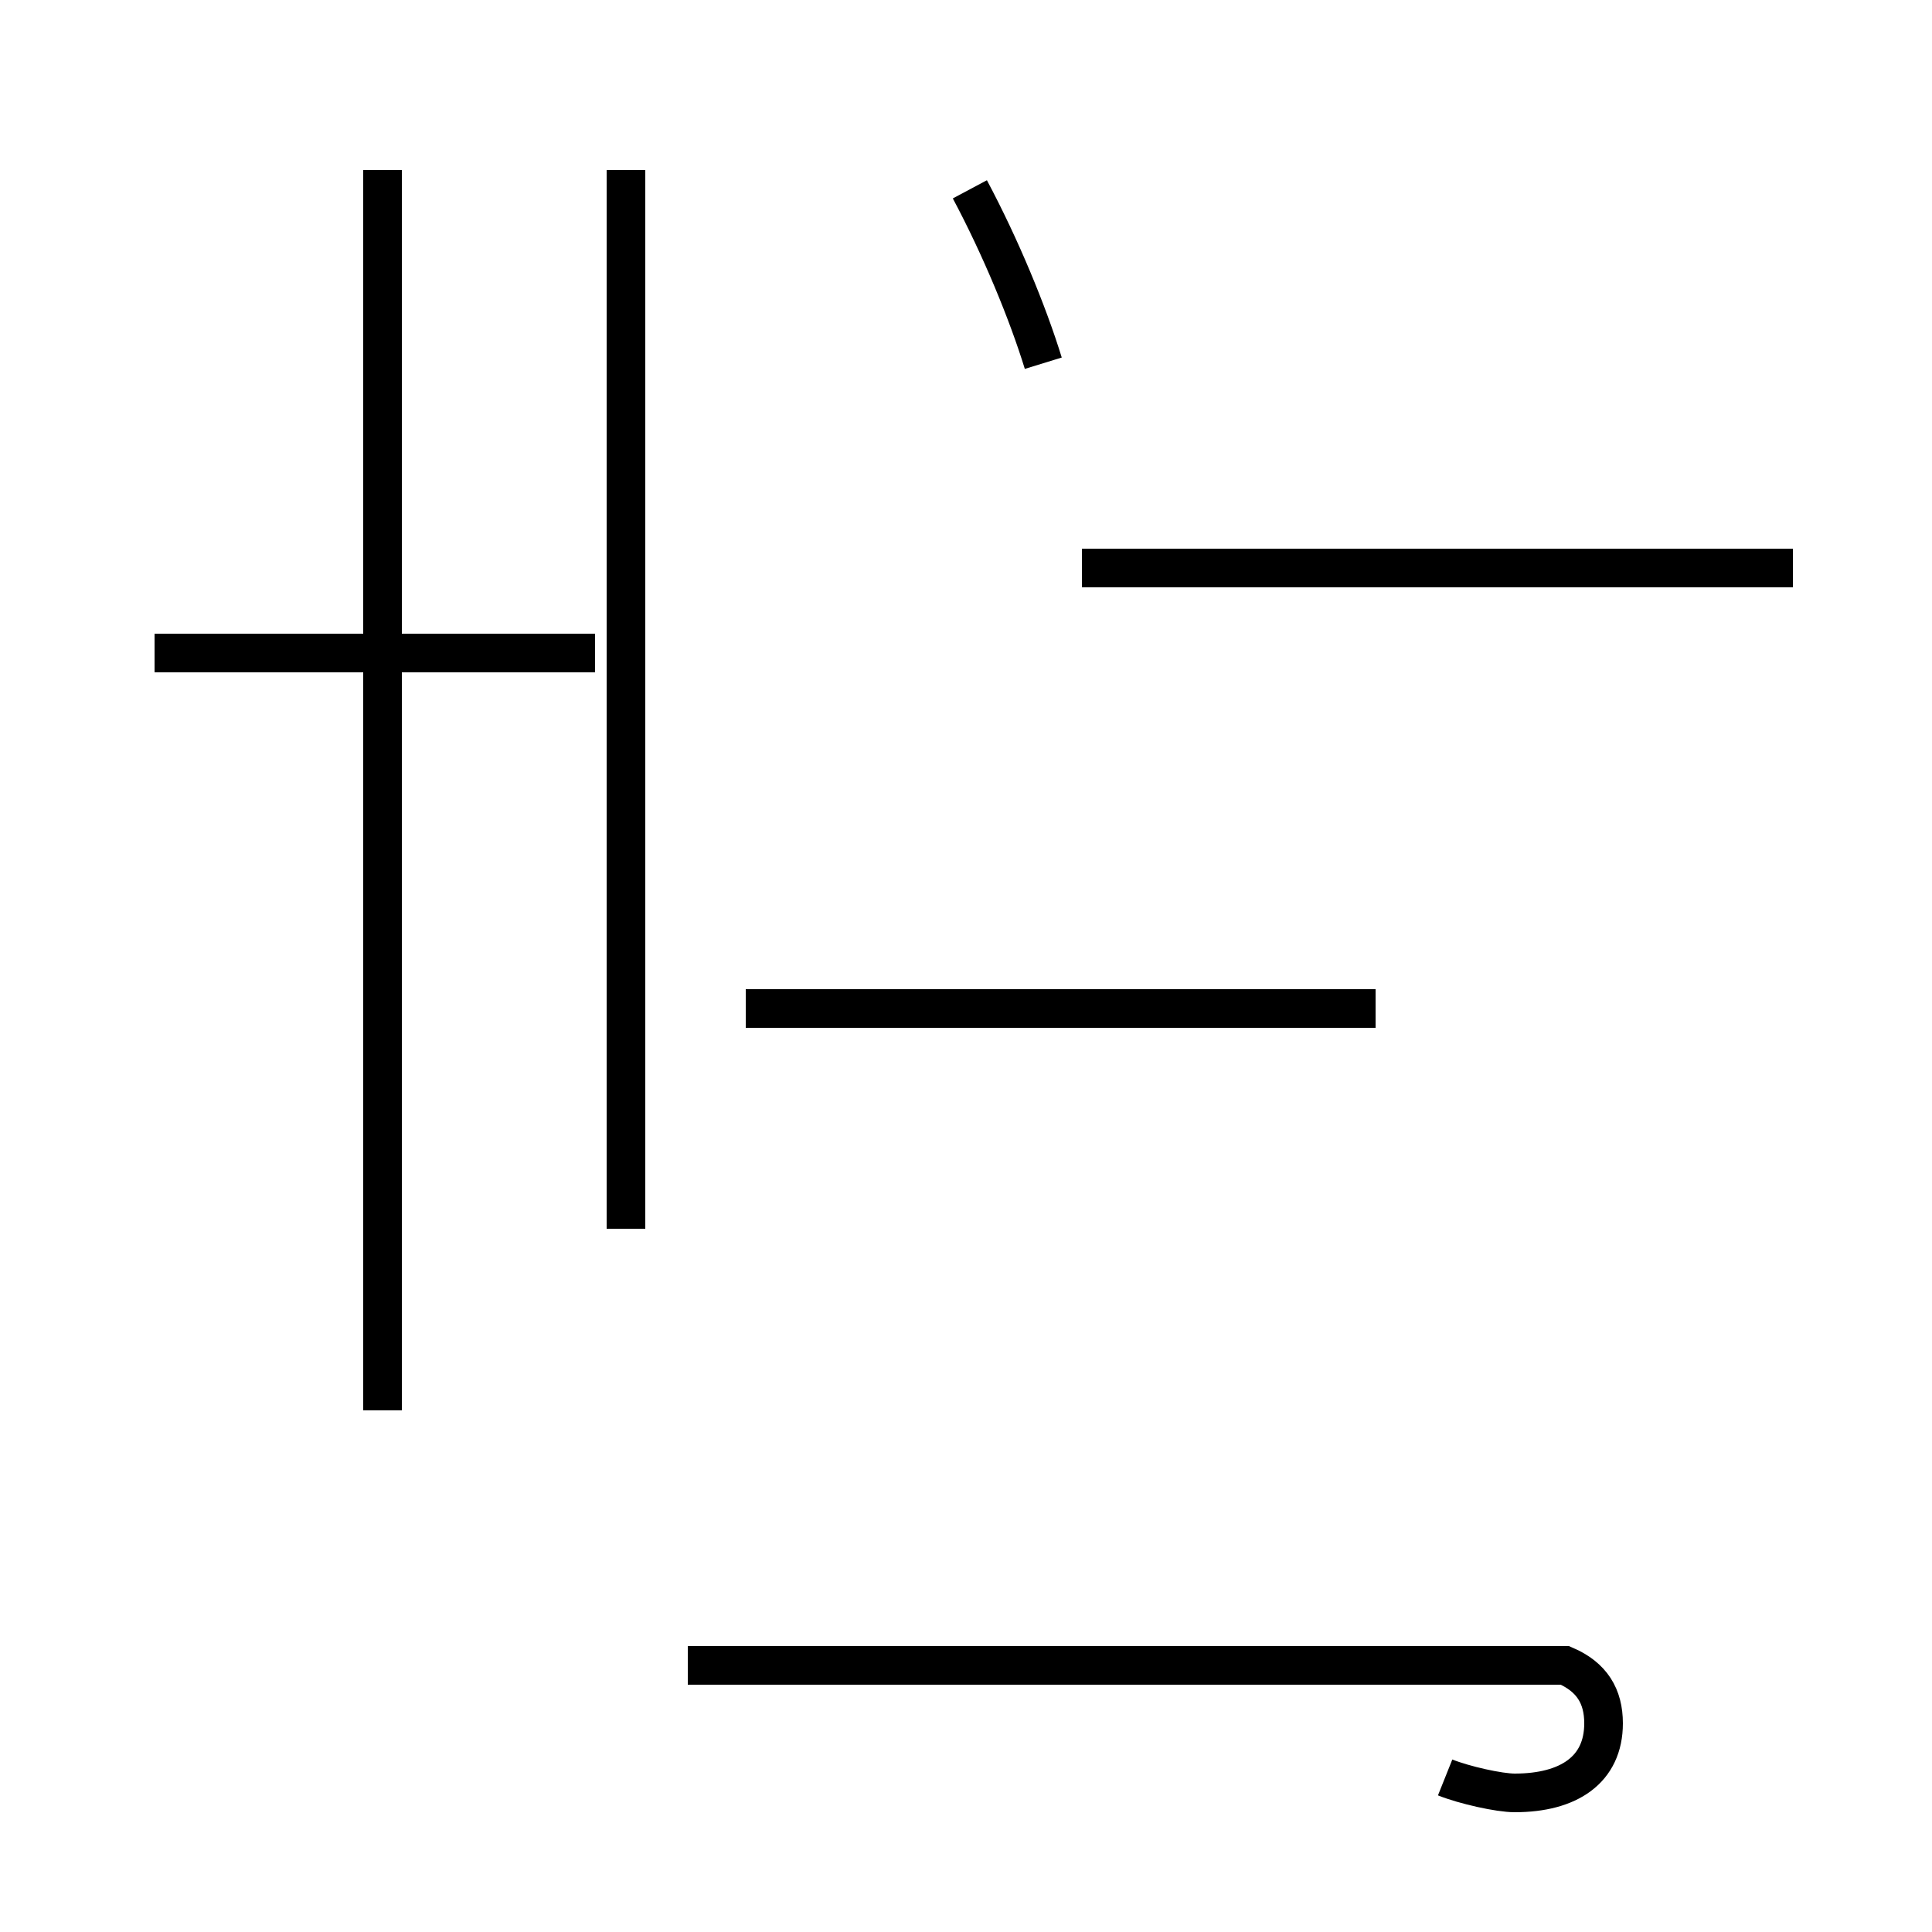 <?xml version='1.0' encoding='utf8'?>
<svg viewBox="0.0 -44.0 50.0 50.0" version="1.1" xmlns="http://www.w3.org/2000/svg">
<rect x="0.0" y="-44.0" width="50.0" height="50.0" fill="#808080" stroke="none"/>
<rect x="-1000" y="-1000" width="2000" height="2000" stroke="white" fill="white"/>
<g style="fill:none; stroke:#000000;  stroke-width:1">
<path d="M 15.4 27.1 L 4.0 27.1 M 9.9 7.5 L 9.9 39.6 M 16.2 12.2 L 16.2 39.6 M 27.0 34.6 C 26.6 35.9 25.9 37.6 25.1 39.1 M 19.3 17.9 L 35.6 17.9 M 46.4 29.3 L 28.0 29.3 M 44.6 29.3 L 28.0 29.3 M 37.4 -2.0 C 37.9 -2.2 38.8 -2.4 39.2 -2.4 C 40.6 -2.4 41.5 -1.8 41.5 -0.6 C 41.5 0.1 41.2 0.6 40.5 0.9 L 17.8 0.9 " transform="scale(1, -1)" />
</g>
</svg>